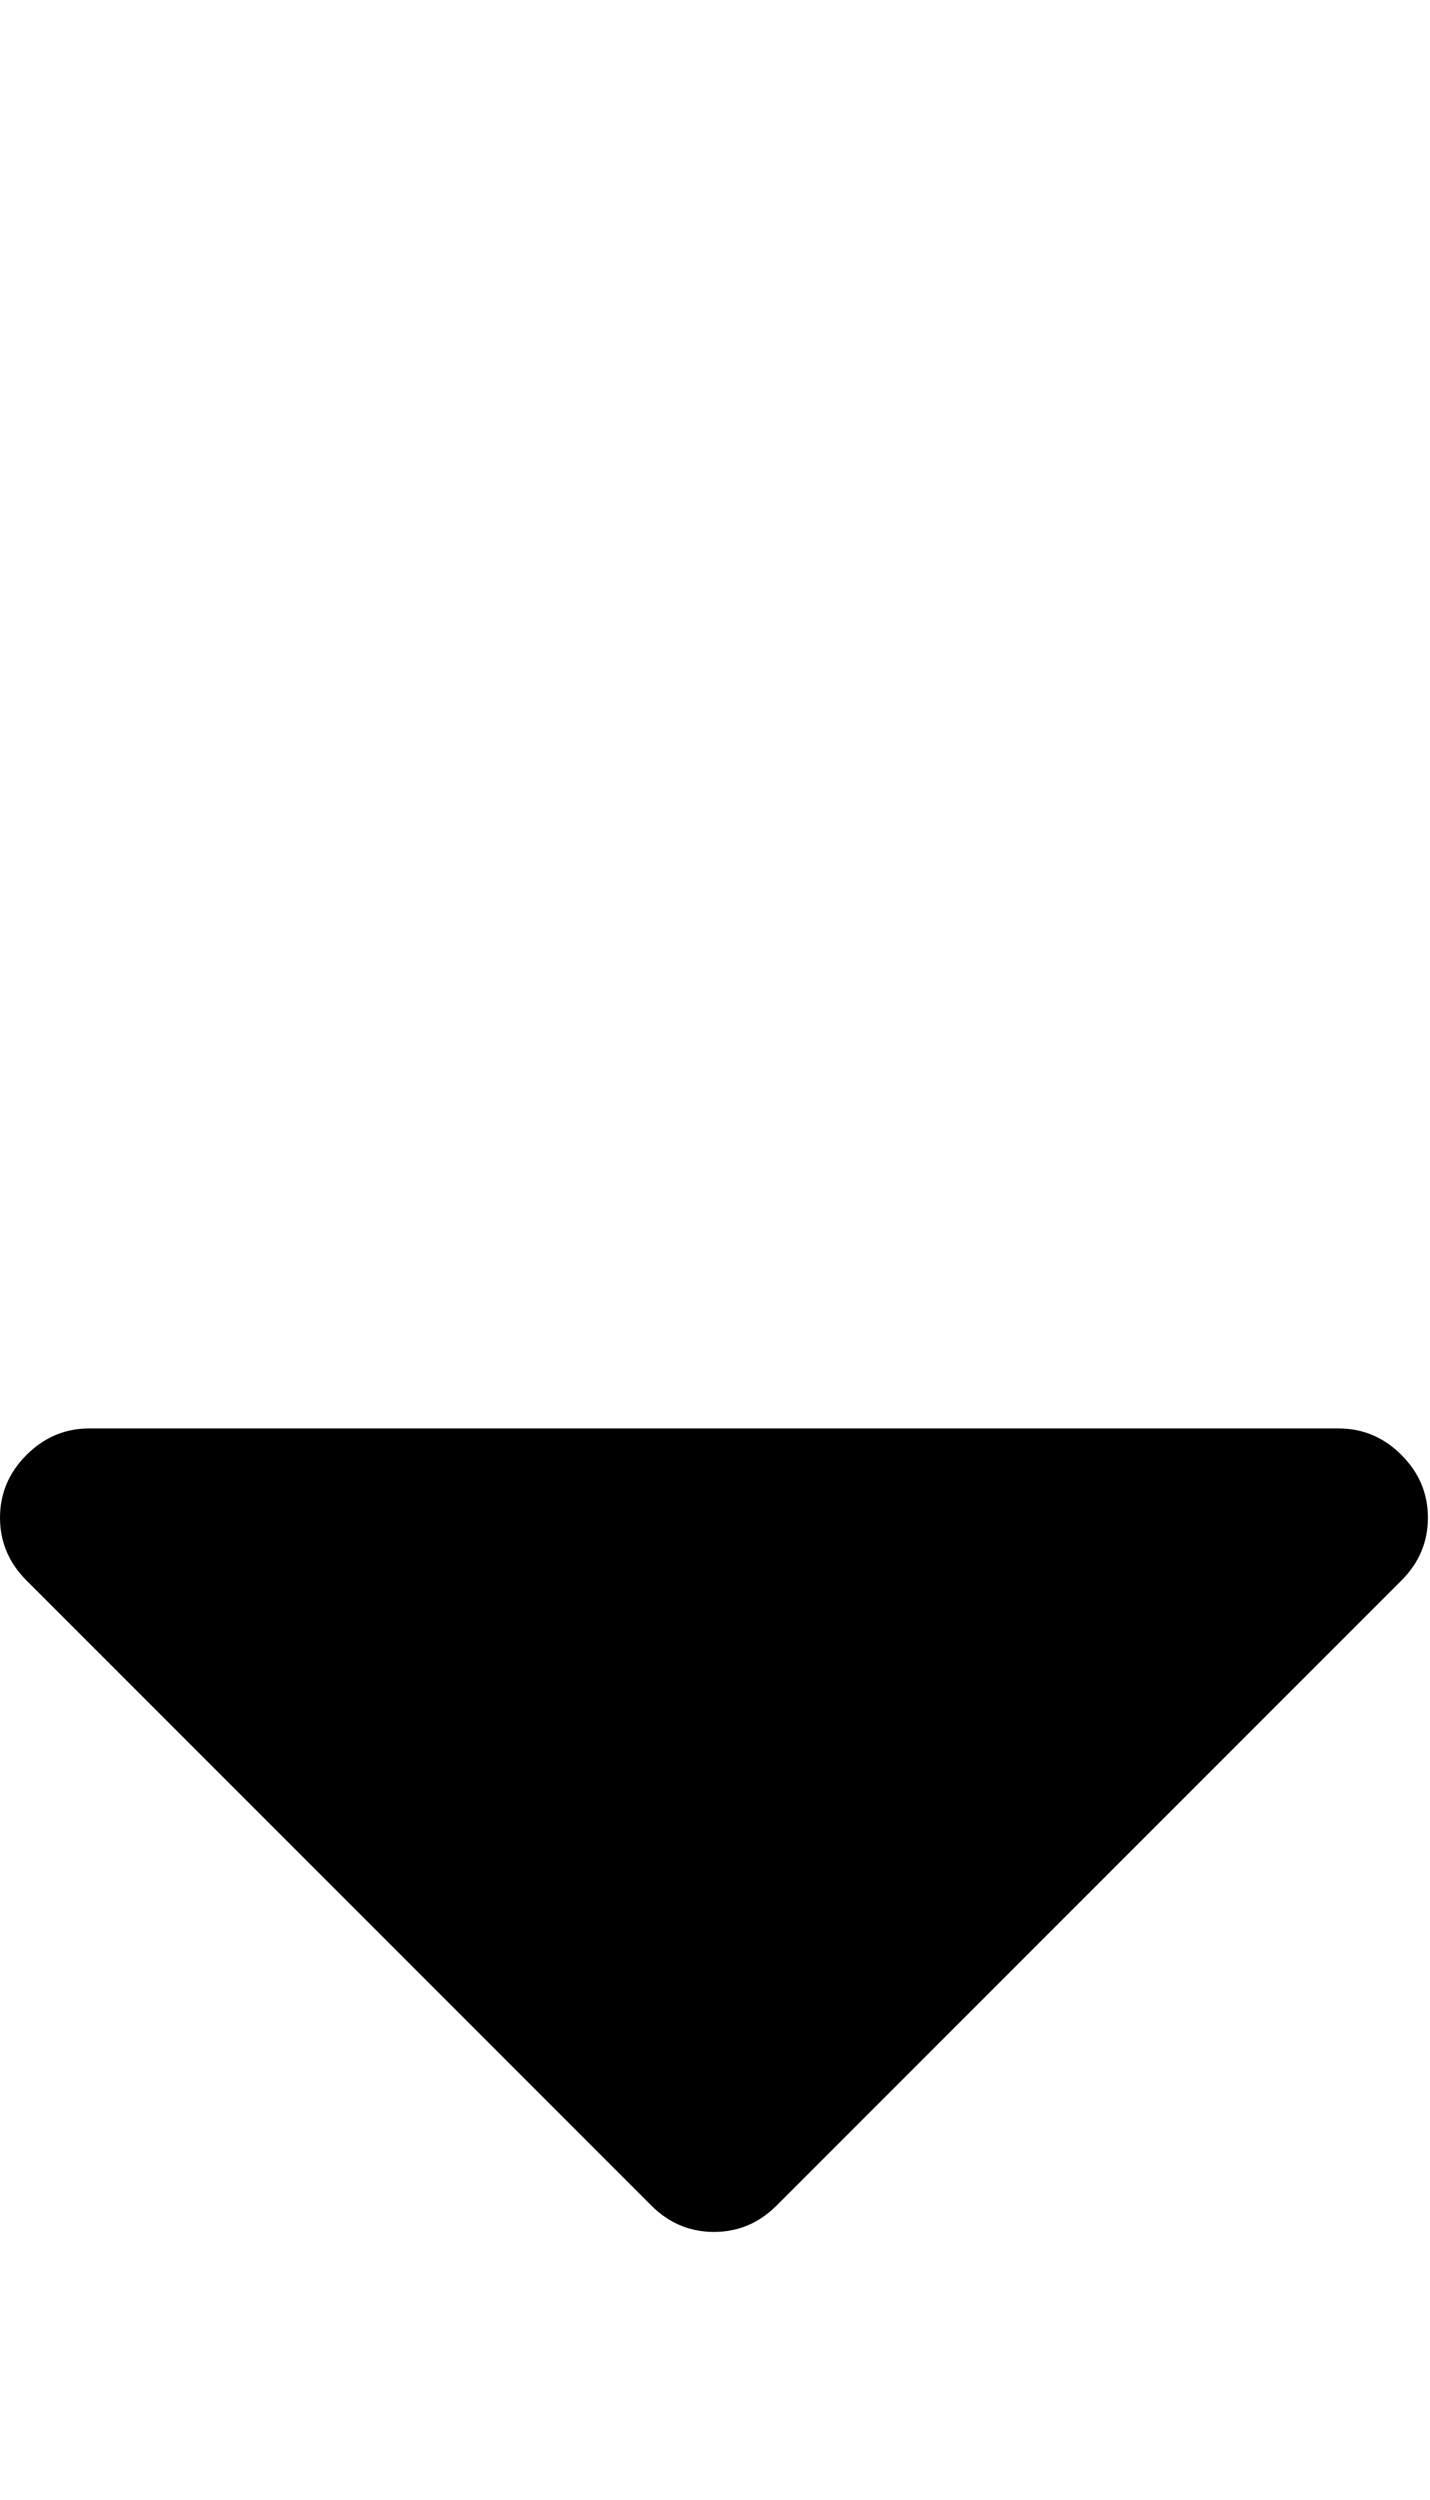 <?xml version="1.0" encoding="utf-8"?>
<!-- Generated by IcoMoon.io -->
<!DOCTYPE svg PUBLIC "-//W3C//DTD SVG 1.1//EN" "http://www.w3.org/Graphics/SVG/1.1/DTD/svg11.dtd">
<svg version="1.1" xmlns="http://www.w3.org/2000/svg" xmlns:xlink="http://www.w3.org/1999/xlink" width="293" height="512" viewBox="0 0 293 512">
<g>
</g>
	<path d="M292.572 310.857q0 7.428-5.428 12.857l-128 128q-5.428 5.428-12.857 5.428t-12.857-5.428l-128-128q-5.428-5.428-5.428-12.857t5.428-12.857 12.857-5.428h256q7.428 0 12.857 5.428t5.428 12.857z" fill="#000000" />
</svg>
